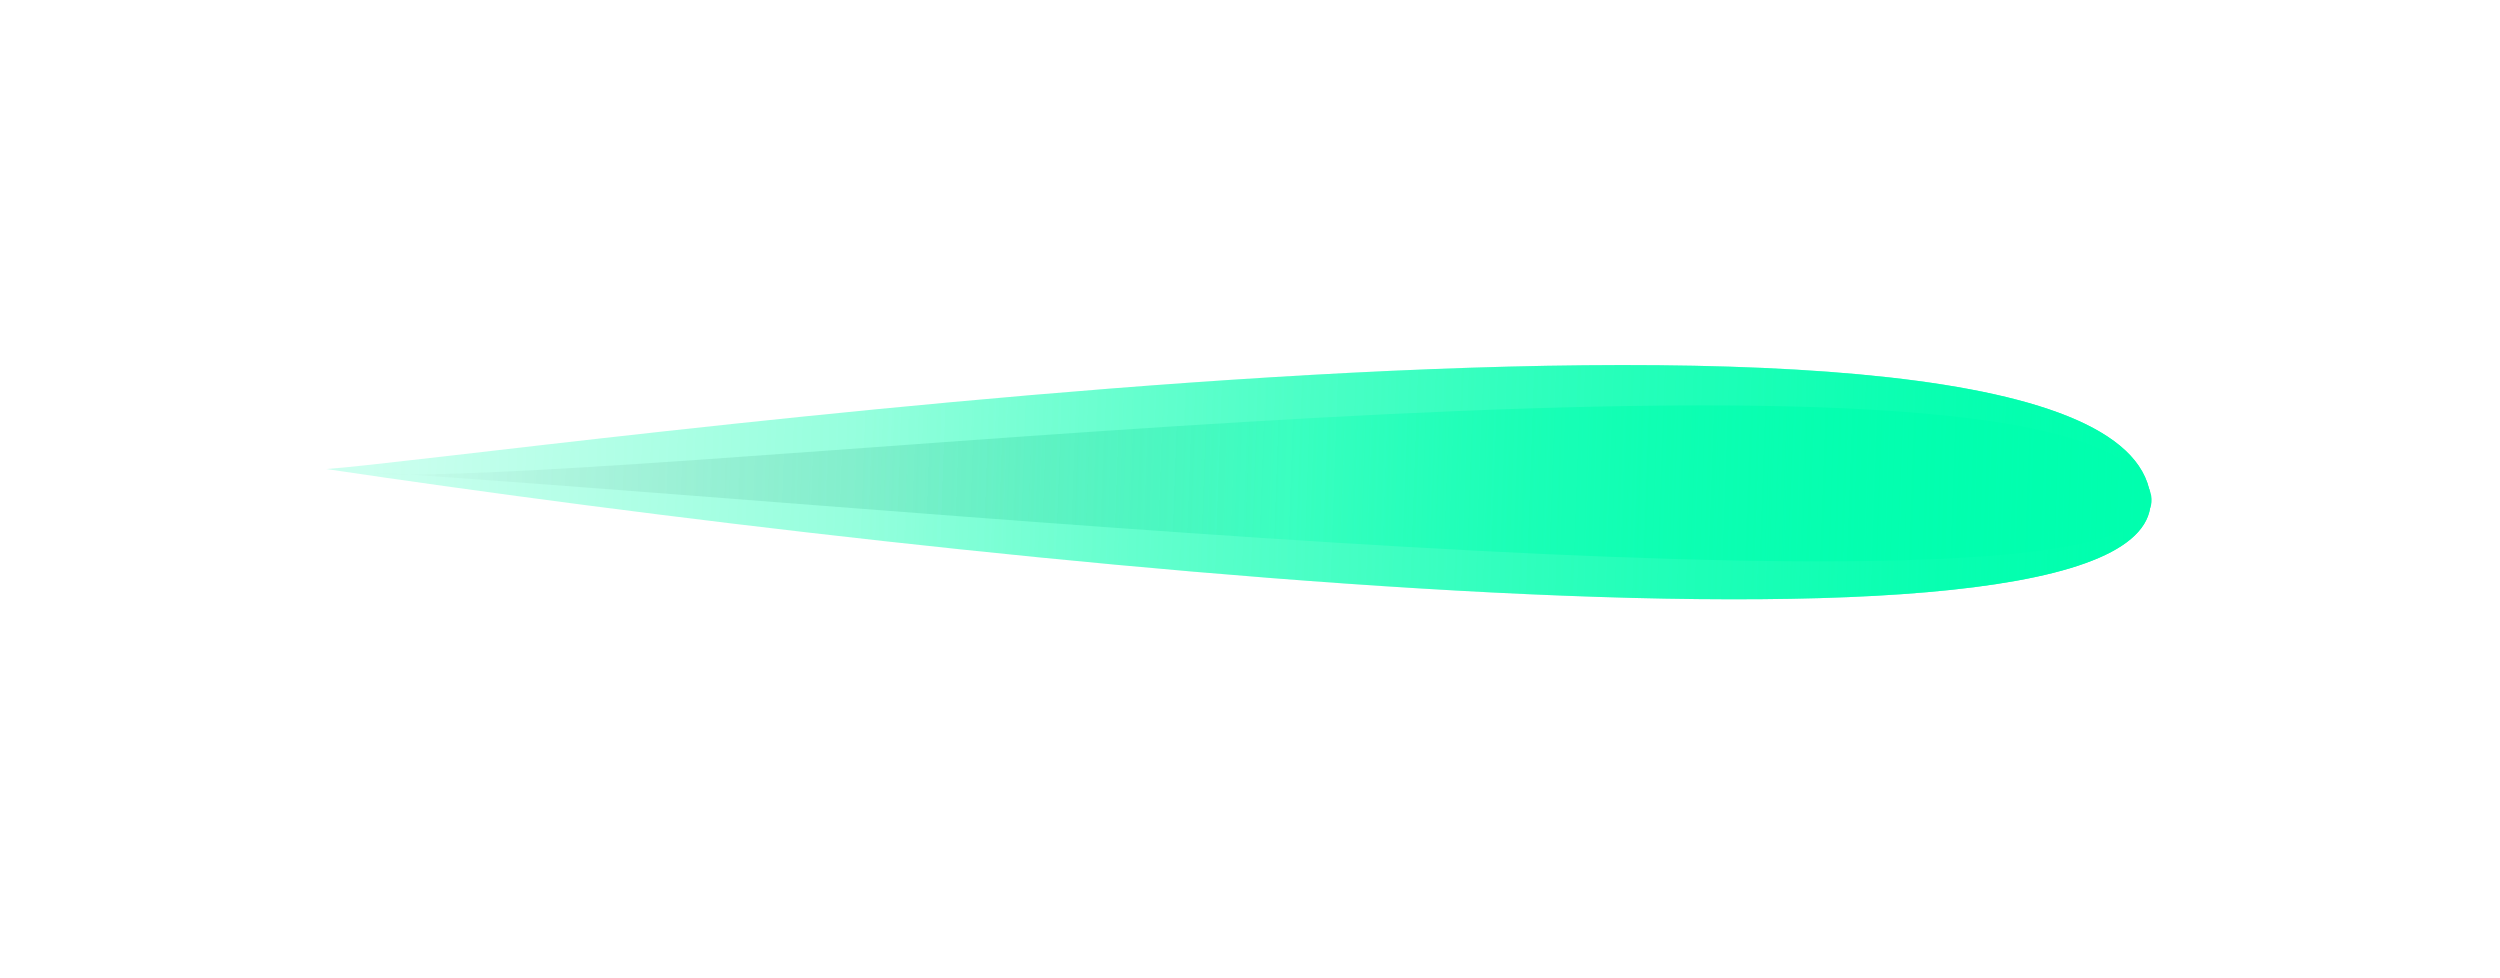 <svg width="46" height="18" viewBox="0 0 46 18" fill="none" xmlns="http://www.w3.org/2000/svg">
<g filter="url(#filter0_f_40_1332)">
<path d="M6.002 8.63C8.79 8.442 38.38 4.194 39.545 8.998C40.477 12.842 17.571 10.354 6.002 8.63Z" fill="url(#paint0_linear_40_1332)"/>
</g>
<g filter="url(#filter1_f_40_1332)">
<path d="M6.002 8.63C8.79 8.442 38.38 4.194 39.545 8.998C40.477 12.842 17.571 10.354 6.002 8.63Z" fill="url(#paint1_linear_40_1332)"/>
</g>
<g filter="url(#filter2_f_40_1332)">
<path d="M7.536 8.732C6.802 8.737 6.273 8.707 6.002 8.63C6.493 8.661 7.006 8.695 7.536 8.732C14.251 8.688 38.161 5.723 39.545 8.998C40.695 11.717 19.487 9.563 7.536 8.732Z" fill="url(#paint2_linear_40_1332)"/>
</g>
<defs>
<filter id="filter0_f_40_1332" x="0.002" y="0.717" width="45.571" height="16.31" filterUnits="userSpaceOnUse" color-interpolation-filters="sRGB">
<feFlood flood-opacity="0" result="BackgroundImageFix"/>
<feBlend mode="normal" in="SourceGraphic" in2="BackgroundImageFix" result="shape"/>
<feGaussianBlur stdDeviation="3" result="effect1_foregroundBlur_40_1332"/>
</filter>
<filter id="filter1_f_40_1332" x="0.002" y="0.717" width="45.571" height="16.31" filterUnits="userSpaceOnUse" color-interpolation-filters="sRGB">
<feFlood flood-opacity="0" result="BackgroundImageFix"/>
<feBlend mode="normal" in="SourceGraphic" in2="BackgroundImageFix" result="shape"/>
<feGaussianBlur stdDeviation="3" result="effect1_foregroundBlur_40_1332"/>
</filter>
<filter id="filter2_f_40_1332" x="5.002" y="6.46" width="35.588" height="4.869" filterUnits="userSpaceOnUse" color-interpolation-filters="sRGB">
<feFlood flood-opacity="0" result="BackgroundImageFix"/>
<feBlend mode="normal" in="SourceGraphic" in2="BackgroundImageFix" result="shape"/>
<feGaussianBlur stdDeviation="0.5" result="effect1_foregroundBlur_40_1332"/>
</filter>
<linearGradient id="paint0_linear_40_1332" x1="6.798" y1="8.76" x2="40.132" y2="9.95" gradientUnits="userSpaceOnUse">
<stop stop-color="#00FFAE" stop-opacity="0.2"/>
<stop offset="1" stop-color="#00FFAE"/>
</linearGradient>
<linearGradient id="paint1_linear_40_1332" x1="6.798" y1="8.76" x2="40.132" y2="9.95" gradientUnits="userSpaceOnUse">
<stop offset="0.27" stop-color="#00FFAE" stop-opacity="0"/>
<stop offset="0.78" stop-color="#00FFAE" stop-opacity="0.5"/>
<stop offset="1" stop-color="#00FFAE"/>
</linearGradient>
<linearGradient id="paint2_linear_40_1332" x1="6.798" y1="8.76" x2="40.132" y2="9.95" gradientUnits="userSpaceOnUse">
<stop stop-opacity="0"/>
<stop offset="0.51" stop-color="#00FFAE" stop-opacity="0.25"/>
<stop offset="1" stop-color="#00FFAE"/>
</linearGradient>
</defs>
</svg>
